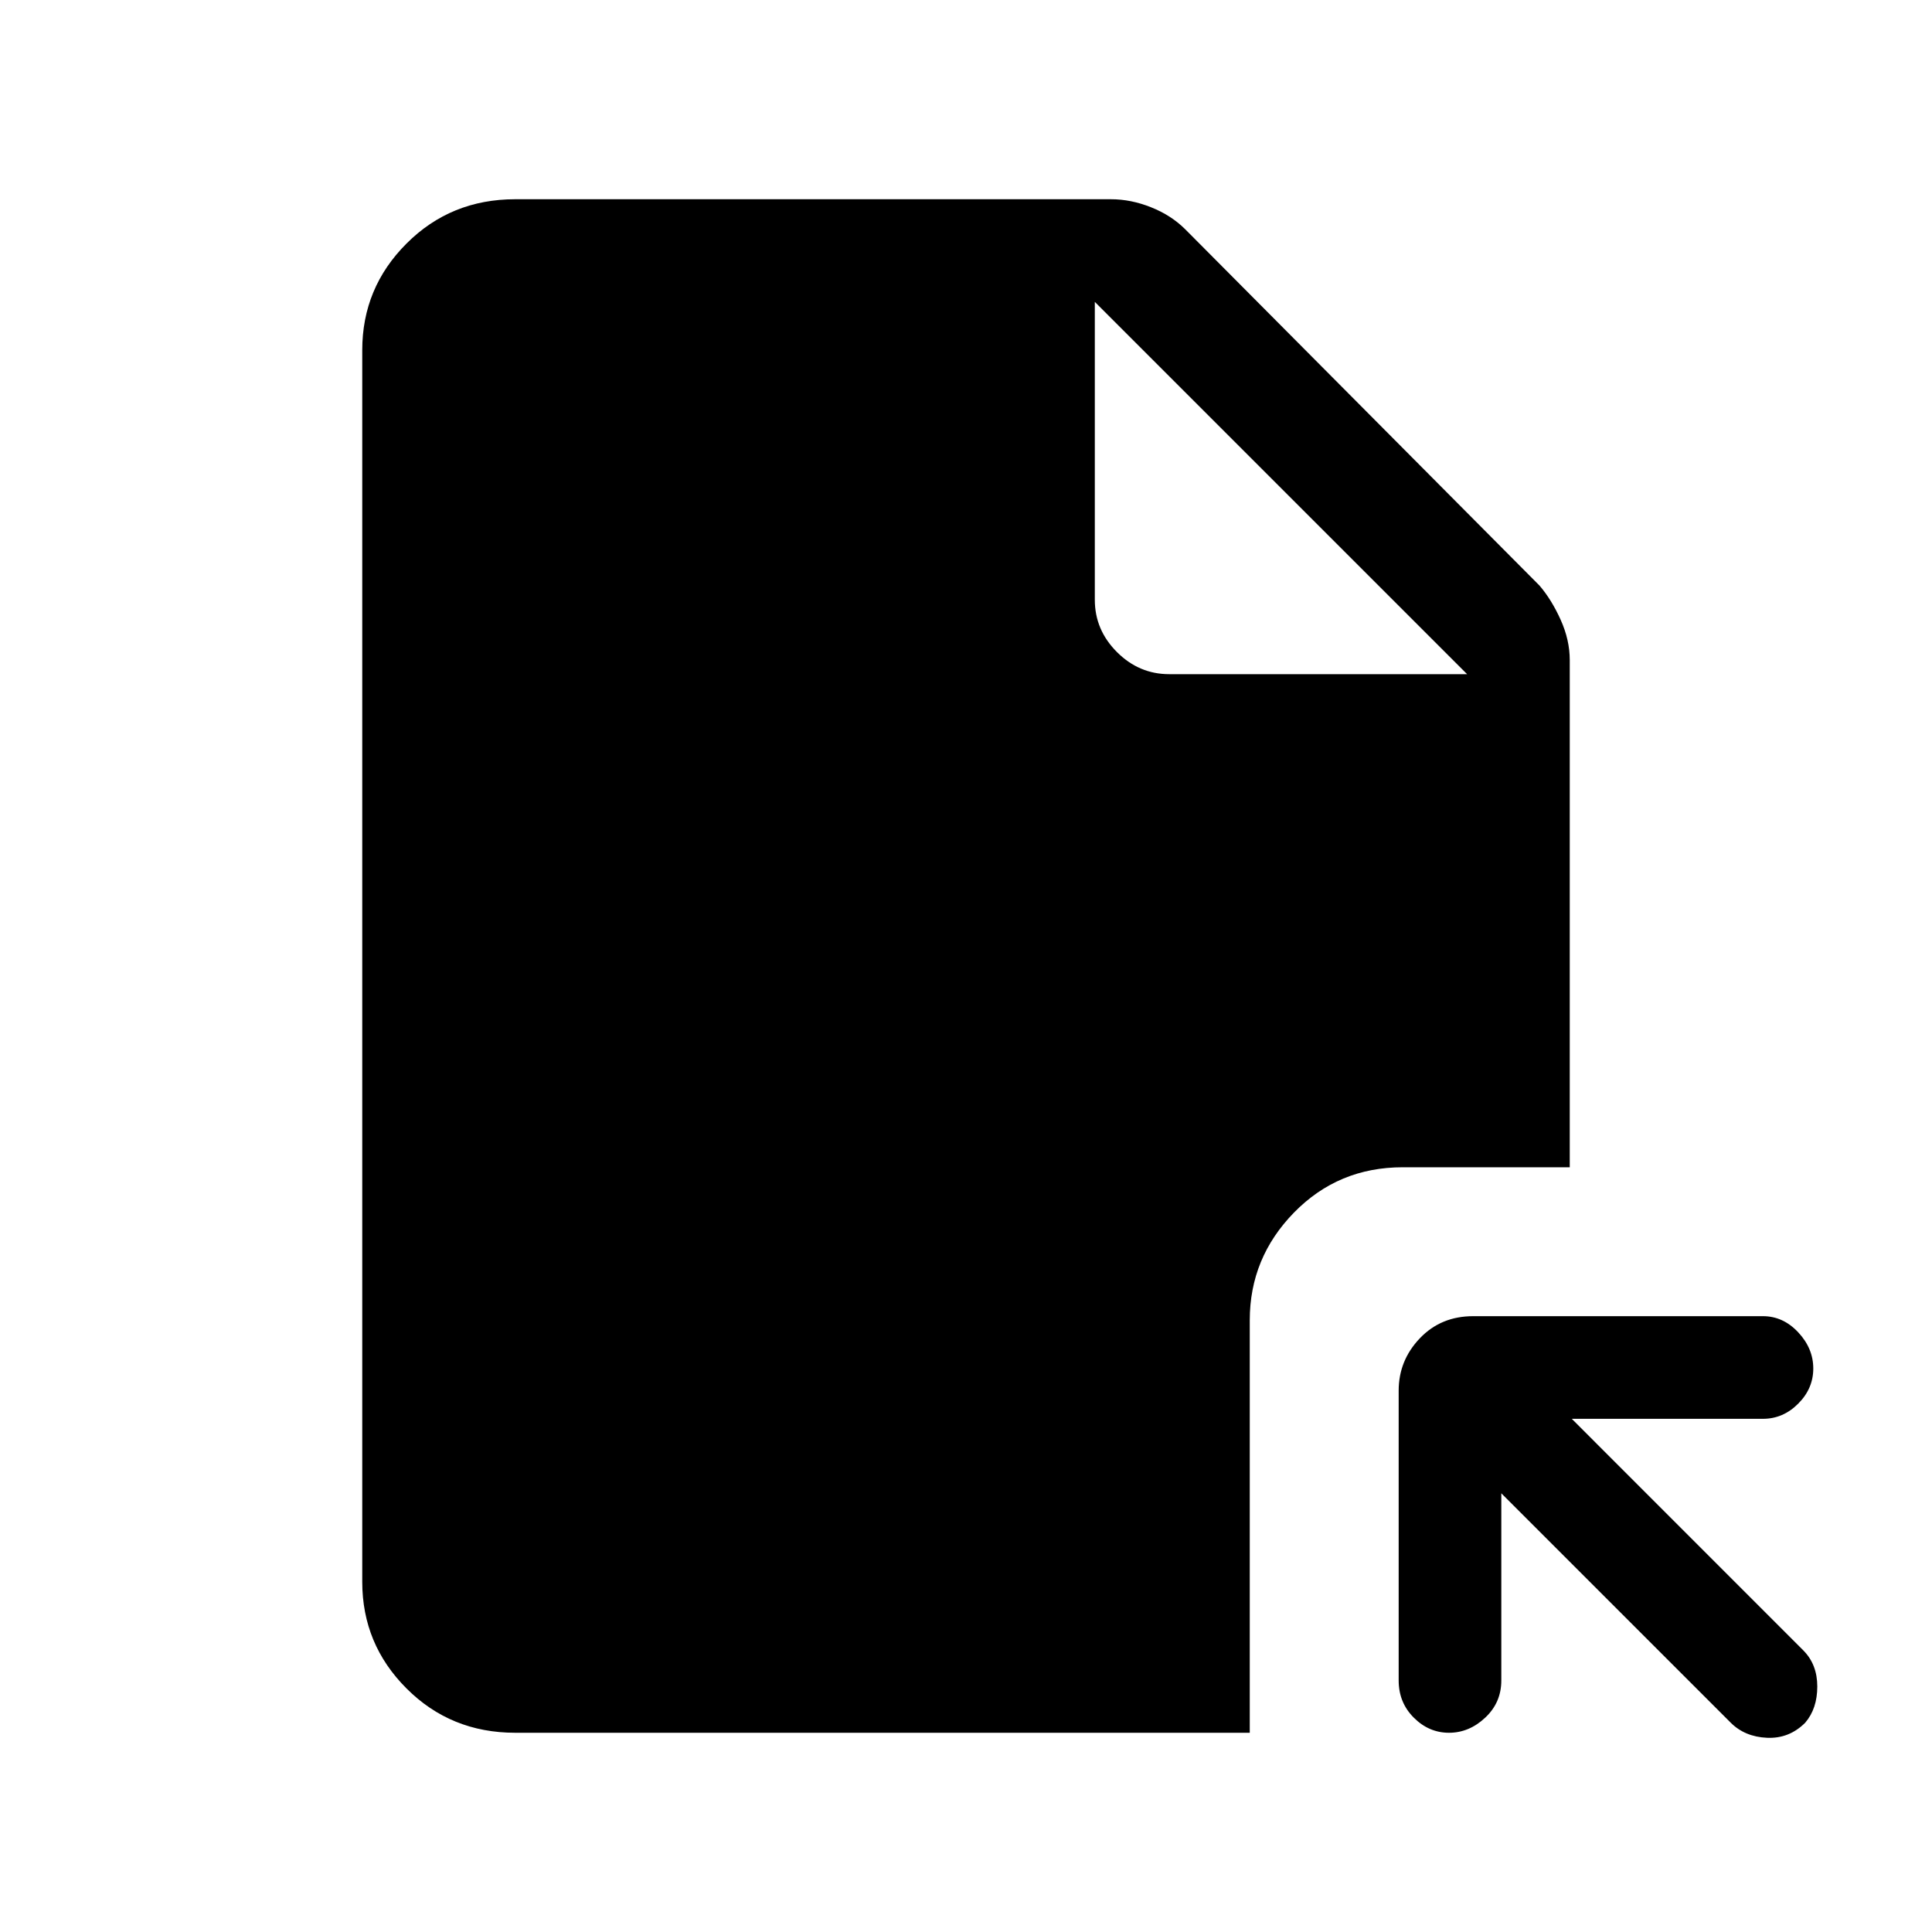 <svg xmlns="http://www.w3.org/2000/svg" height="40" width="40"><path d="m35.833 35.667-4.75-4.75v3.875q0 .458-.333.77-.333.313-.75.313t-.729-.313q-.313-.312-.313-.77v-6q0-.625.438-1.084.437-.458 1.104-.458h6q.417 0 .729.333.313.334.313.75 0 .417-.313.729-.312.313-.729.313h-3.958l4.791 4.792q.292.291.292.75 0 .458-.25.75-.333.333-.792.312-.458-.021-.75-.312ZM24.208 13.958h6.167L22.667 6.25v6.167q0 .625.458 1.083.458.458 1.083.458ZM10.667 35.875q-1.334 0-2.25-.917-.917-.916-.917-2.208V7.25q0-1.292.917-2.208.916-.917 2.25-.917H23q.417 0 .833.167.417.166.709.458l7.333 7.375q.25.292.437.708.188.417.188.834v10.5h-3.458q-1.334 0-2.25.937-.917.938-.917 2.229v8.542Z"/></svg>